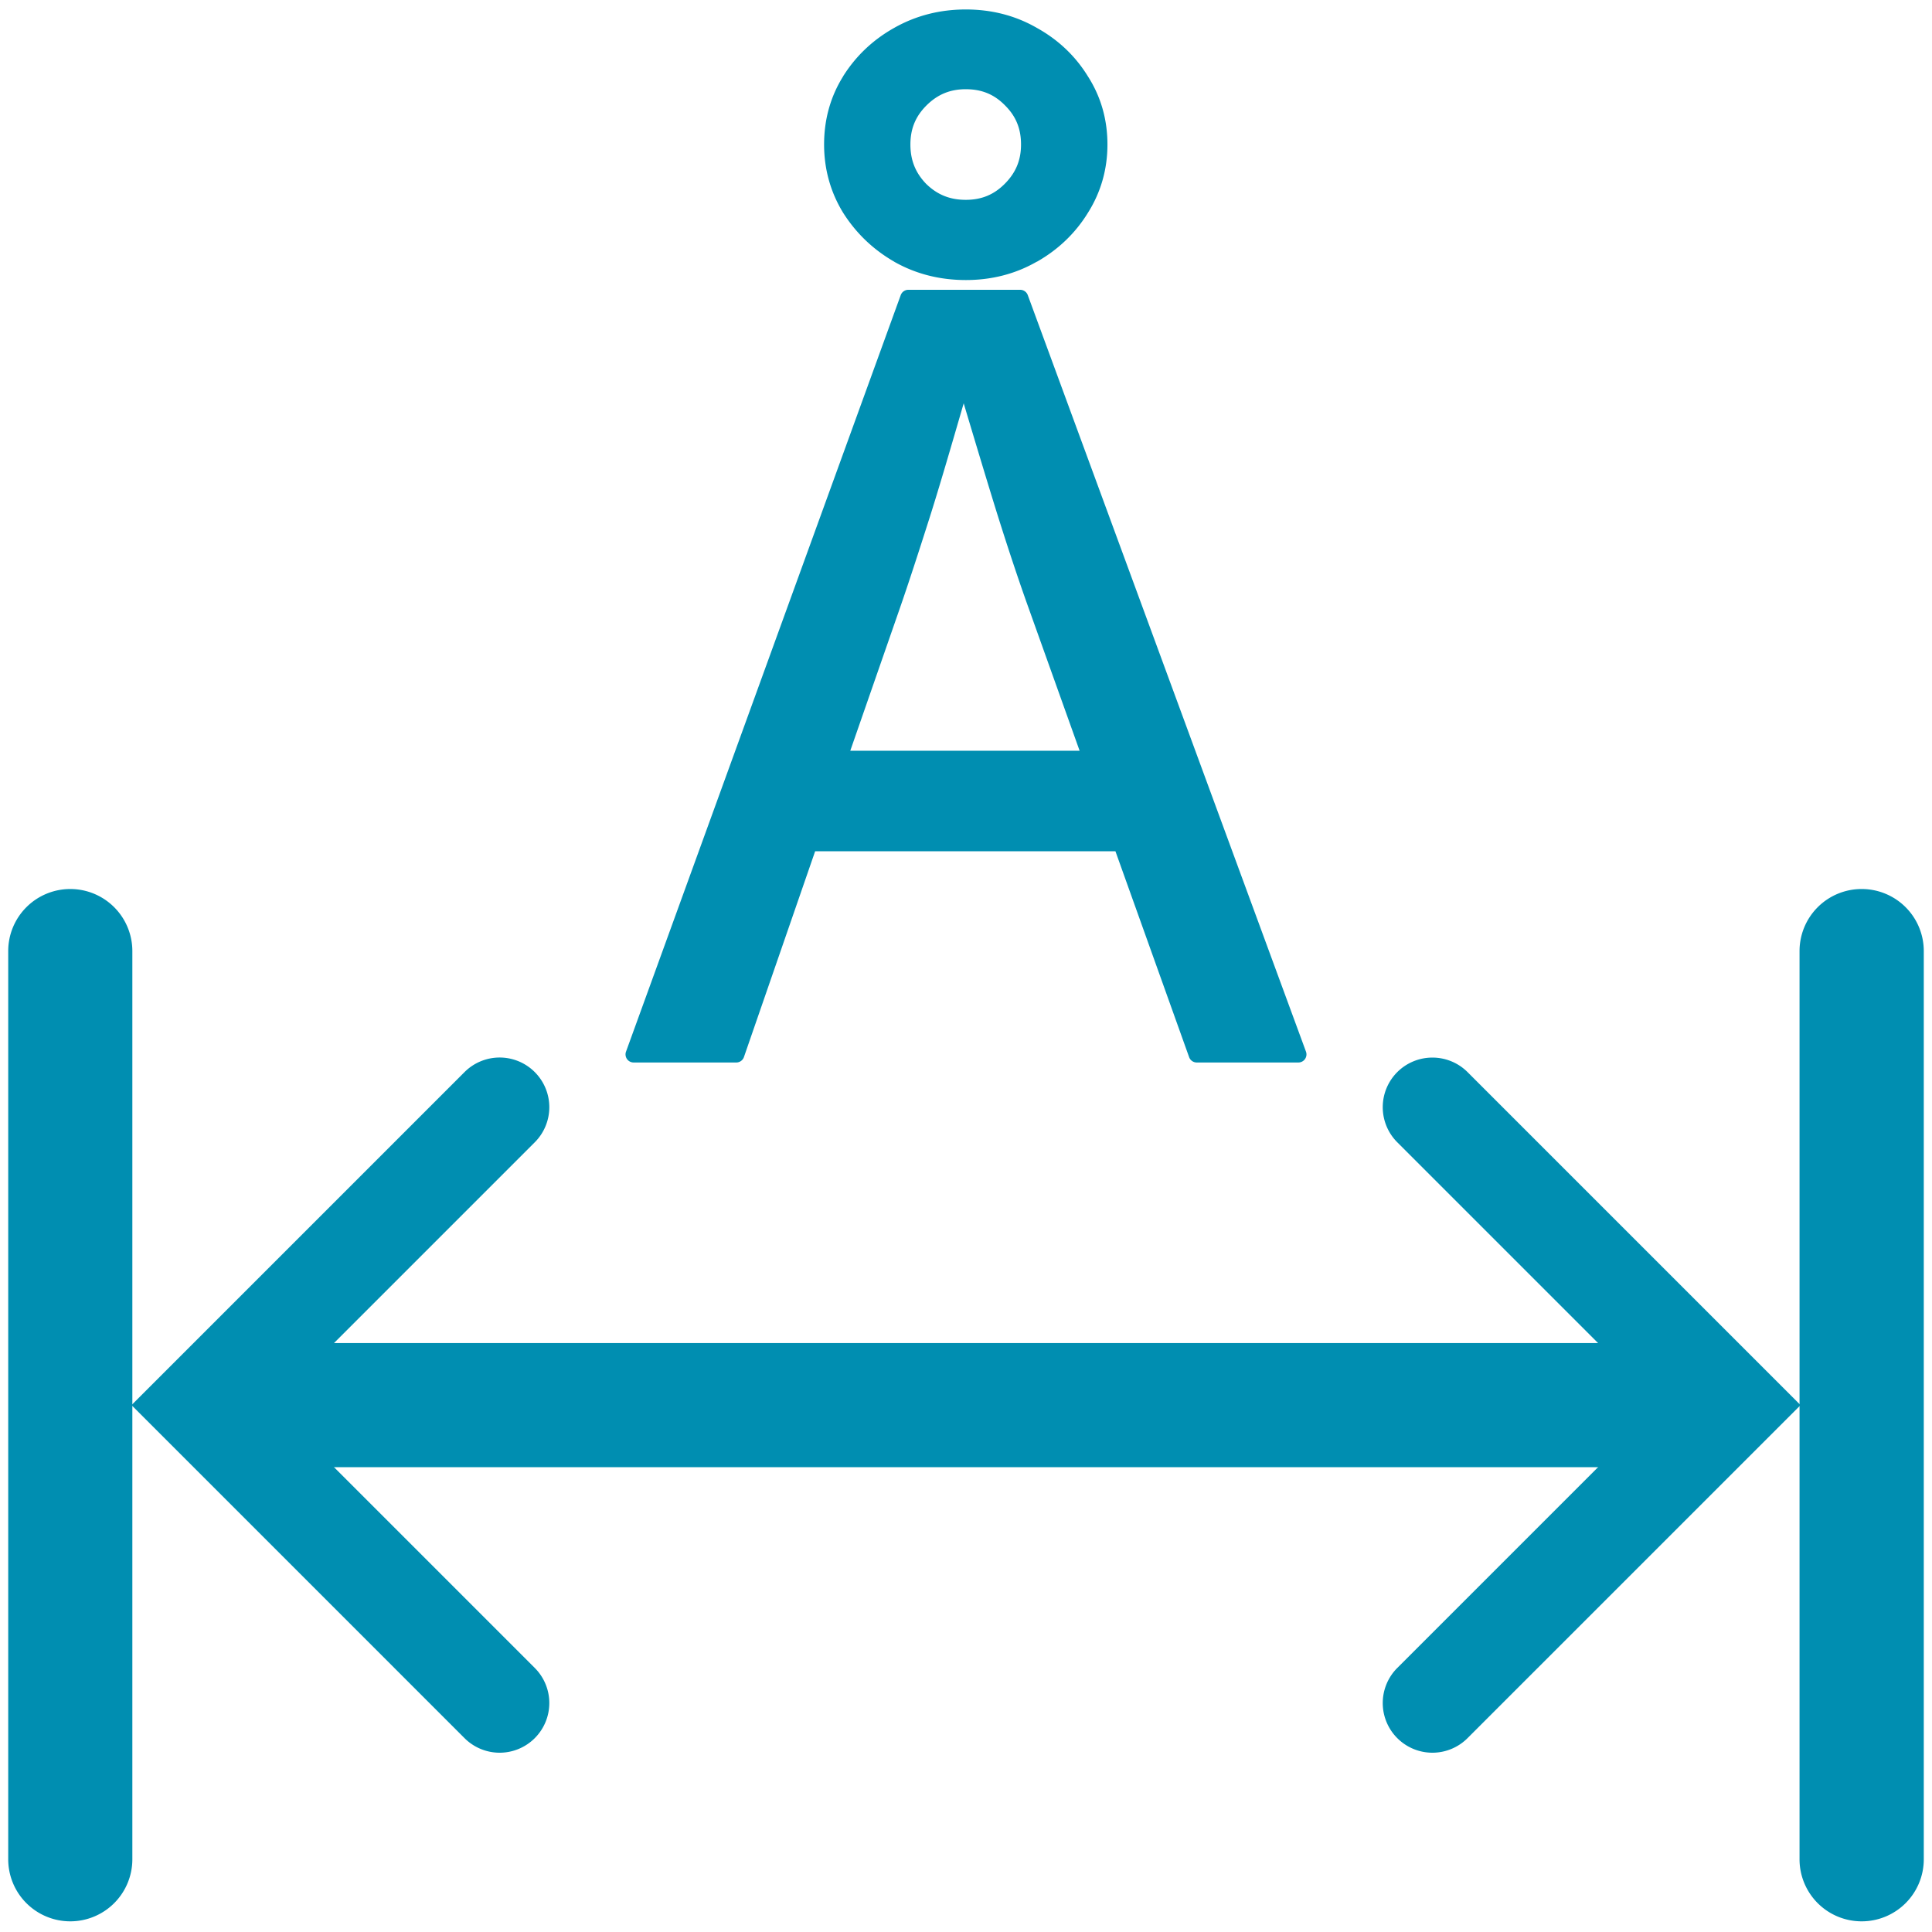 <svg height="128" viewBox="0 0 33.867 33.867" width="128" xmlns="http://www.w3.org/2000/svg"><g fill="#008eb1" stroke-linecap="round"><g stroke-linejoin="round"><path d="m1.232 15.584a1.088 1.088 0 0 0 -1.088 1.088v15.918a1.088 1.088 0 0 0 1.088 1.09 1.088 1.088 0 0 0 1.088-1.09v-15.918a1.088 1.088 0 0 0 -1.088-1.088z"/><path d="m32.635 15.584a1.088 1.088 0 0 0 -1.09 1.088v15.918a1.088 1.088 0 0 0 1.09 1.09 1.088 1.088 0 0 0 1.088-1.09v-15.918a1.088 1.088 0 0 0 -1.088-1.088z"/><path d="m3.971 23.543a1.088 1.088 0 0 0 -1.088 1.088 1.088 1.088 0 0 0 1.088 1.088h25.926a1.088 1.088 0 0 0 1.088-1.088 1.088 1.088 0 0 0 -1.088-1.088z"/></g><path d="m8.143 18.793-5.838 5.838 5.838 5.838a.87.87 0 0 0 1.231 0 .87.87 0 0 0 0-1.231l-4.607-4.607 4.607-4.607a.87.87 0 0 0 0-1.231.87.87 0 0 0 -1.231 0z"/><path d="m25.109 18.539a.87.87 0 0 0 -.615.254.87.87 0 0 0 0 1.231l4.607 4.607-4.607 4.607a.87.87 0 0 0 0 1.231.87.87 0 0 0 1.231 0l5.838-5.838-5.838-5.838a.87.87 0 0 0 -.615-.254z"/><g stroke-linejoin="round"><path d="m11.109 18.482 4.815-13.26h1.958l4.877 13.26h-1.78l-1.326-3.702h-5.464l-1.282 3.702zm3.596-5.18h4.423l-.961-2.688q-.24-.667-.543-1.629-.303-.97-.73-2.412-.418 1.468-.73 2.447-.311.979-.525 1.593zm2.225-8.535q-.65 0-1.184-.303-.525-.303-.845-.81-.311-.507-.311-1.121 0-.623.311-1.121.32-.507.845-.801.534-.303 1.184-.303t1.175.303q.534.294.845.801.32.498.32 1.121 0 .614-.32 1.121-.311.507-.845.81-.525.303-1.175.303zm0-1.121q.463 0 .783-.32.329-.329.329-.792t-.32-.783q-.32-.329-.792-.329-.463 0-.792.329-.32.32-.32.783t.32.792q.329.32.792.32z"/><path d="m16.93.166c-.455 0-.876.108-1.254.322-.37.207-.671.49-.896.848a.142.142 0 0 0 0 .002c-.222.355-.334.756-.334 1.195 0 .433.113.837.334 1.197.226.357.526.645.895.857a.142.142 0 0 0 .002.002c.378.214.799.32 1.254.32s.872-.108 1.244-.322v.002c.375-.213.676-.501.896-.859.227-.36.342-.763.342-1.197 0-.44-.116-.842-.344-1.197-.22-.357-.521-.641-.895-.848-.372-.214-.789-.322-1.244-.322zm0 .285c.411 0 .775.094 1.104.283a.142.142 0 0 0 .002.002c.336.185.598.432.793.75a.142.142 0 0 0 .002.004c.199.31.297.652.297 1.043 0 .385-.099.731-.299 1.047-.195.318-.458.571-.795.762-.328.189-.693.283-1.104.283s-.779-.094-1.113-.283c-.331-.191-.593-.443-.795-.762-.194-.316-.291-.662-.291-1.047 0-.392.097-.735.291-1.045.201-.318.463-.567.793-.752a.142.142 0 0 0 .002 0c.334-.19.702-.285 1.113-.285zm0 .828c-.342 0-.651.128-.895.371-.238.238-.361.541-.361.883s.124.649.361.893a.142.142 0 0 0 .002.002c.243.237.551.361.893.361.341 0 .645-.125.883-.363.243-.243.371-.55.371-.893 0-.341-.124-.643-.361-.881-.238-.245-.545-.373-.893-.373zm0 .285c.281 0 .5.091.689.285a.142.142 0 0 0 .002.002c.189.189.277.406.277.682 0 .275-.091.495-.287.691-.189.189-.406.279-.682.279-.275 0-.496-.088-.691-.277l-.002-.002c-.189-.195-.277-.417-.277-.691 0-.276.09-.492.279-.682.196-.196.417-.287.691-.287zm-1.006 3.516a.142.142 0 0 0 -.135.094l-4.815 13.26a.142.142 0 0 0 .135.191h1.797a.142.142 0 0 0 .135-.096l1.248-3.607h5.264l1.291 3.607a.142.142 0 0 0 .135.096h1.779a.142.142 0 0 0 .135-.191l-4.877-13.262a.142.142 0 0 0 -.135-.092zm.1.283h1.758l4.773 12.977h-1.477l-1.291-3.607a.142.142 0 0 0 -.135-.096h-5.465a.142.142 0 0 0 -.135.096l-1.248 3.607h-1.492zm.869 1.068a.142.142 0 0 0 -.137.104c-.279.978-.522 1.793-.729 2.443-.207.652-.382 1.182-.523 1.59l-.934 2.688a.142.142 0 0 0 .133.189h4.424a.142.142 0 0 0 .135-.191l-.961-2.688c-.159-.442-.34-.984-.541-1.623-.201-.646-.446-1.449-.73-2.41a.142.142 0 0 0 -.137-.102zm0 .639c.219.732.43 1.433.594 1.959.202.642.384 1.185.545 1.633l.893 2.498h-4.02l.869-2.498c.143-.411.317-.944.525-1.598.169-.533.377-1.246.594-1.994z"/></g></g></svg>
